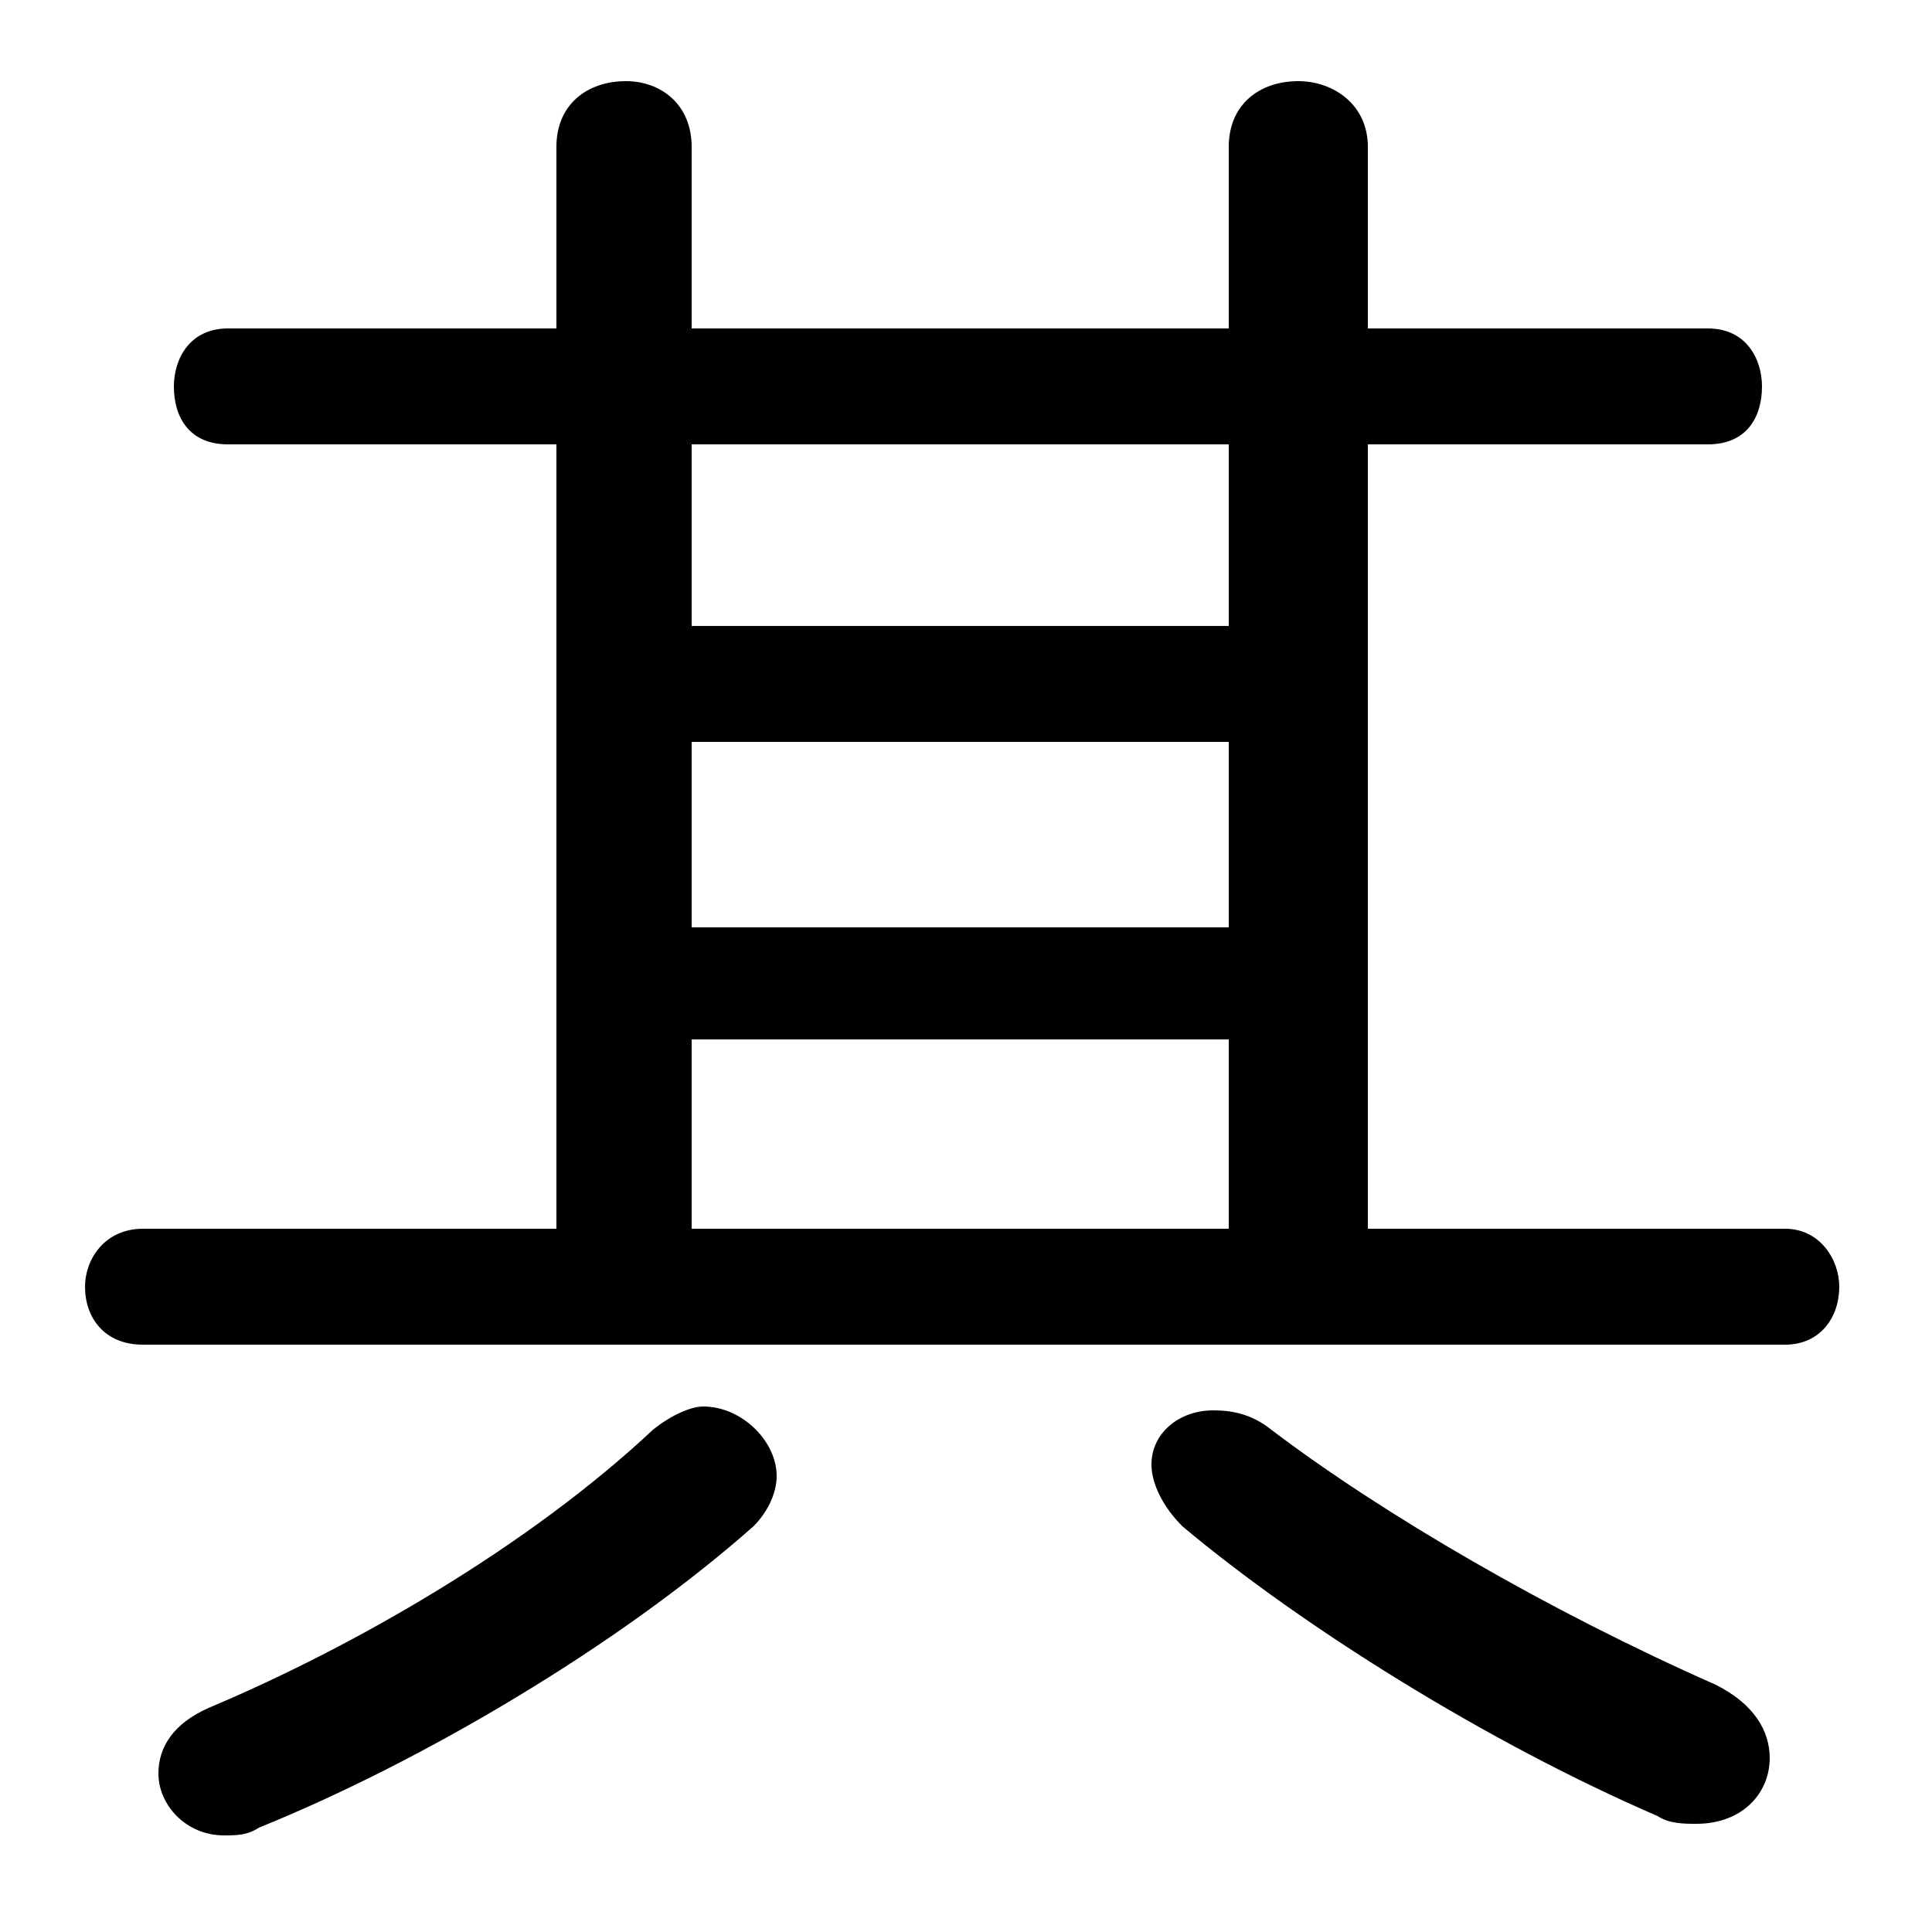 <svg xmlns="http://www.w3.org/2000/svg" viewBox="0 -44.0 50.0 50.0">
    <rect x="0" y="-44.0" width="50.0" height="50.0" fill="#808080" stroke="none"/>
    <g transform="scale(1, -1)">
        <!-- ボディの枠 -->
        <rect x="0" y="-6.0" width="50.0" height="50.0"
            stroke="white" fill="white"/>
        <!-- グリフ座標系の原点 -->
        <circle cx="0" cy="0" r="5" fill="white"/>
        <!-- グリフのアウトライン -->
        <g style="fill:black;stroke:#000000;stroke-width:0;stroke-linecap:round;stroke-linejoin:round;">
        <path d="M 14.4 32.5 L 14.4 12.2 L 3.7 12.2 C 2.7 12.2 2.2 11.4 2.2 10.7 C 2.2 9.9 2.7 9.2 3.7 9.2 L 46.2 9.2 C 47.1 9.2 47.6 9.9 47.6 10.7 C 47.6 11.4 47.1 12.2 46.2 12.2 L 35.4 12.2 L 35.4 32.5 L 44.2 32.5 C 45.2 32.5 45.6 33.2 45.6 34.0 C 45.6 34.7 45.2 35.5 44.2 35.5 L 35.4 35.5 L 35.4 40.2 C 35.4 41.3 34.5 41.9 33.6 41.9 C 32.6 41.9 31.8 41.3 31.8 40.2 L 31.8 35.5 L 17.9 35.5 L 17.9 40.2 C 17.9 41.3 17.1 41.9 16.2 41.9 C 15.2 41.9 14.4 41.3 14.4 40.2 L 14.4 35.5 L 5.9 35.5 C 4.9 35.5 4.5 34.7 4.5 34.0 C 4.5 33.2 4.9 32.5 5.9 32.5 Z M 17.9 24.8 L 31.8 24.8 L 31.8 20.0 L 17.9 20.0 Z M 31.8 27.8 L 17.9 27.8 L 17.9 32.5 L 31.8 32.5 Z M 17.9 17.1 L 31.8 17.1 L 31.8 12.2 L 17.9 12.2 Z M 16.9 7.0 C 13.7 4.0 9.2 1.4 5.4 -0.2 C 4.5 -0.6 4.1 -1.2 4.1 -1.9 C 4.1 -2.7 4.8 -3.5 5.8 -3.5 C 6.1 -3.5 6.4 -3.5 6.7 -3.3 C 10.9 -1.6 16.0 1.4 19.5 4.5 C 19.9 4.9 20.1 5.4 20.1 5.8 C 20.1 6.7 19.2 7.6 18.2 7.6 C 17.9 7.6 17.4 7.4 16.9 7.0 Z M 32.9 7.0 C 32.4 7.4 31.9 7.5 31.4 7.5 C 30.5 7.5 29.8 6.9 29.8 6.1 C 29.8 5.6 30.1 5.0 30.6 4.5 C 33.7 1.9 38.5 -1.1 42.9 -3.0 C 43.2 -3.2 43.6 -3.2 43.9 -3.2 C 45.1 -3.2 45.8 -2.4 45.8 -1.5 C 45.8 -0.8 45.4 -0.1 44.4 0.4 C 40.1 2.3 35.8 4.8 32.9 7.0 Z"/>
    </g>
    </g>
</svg>
